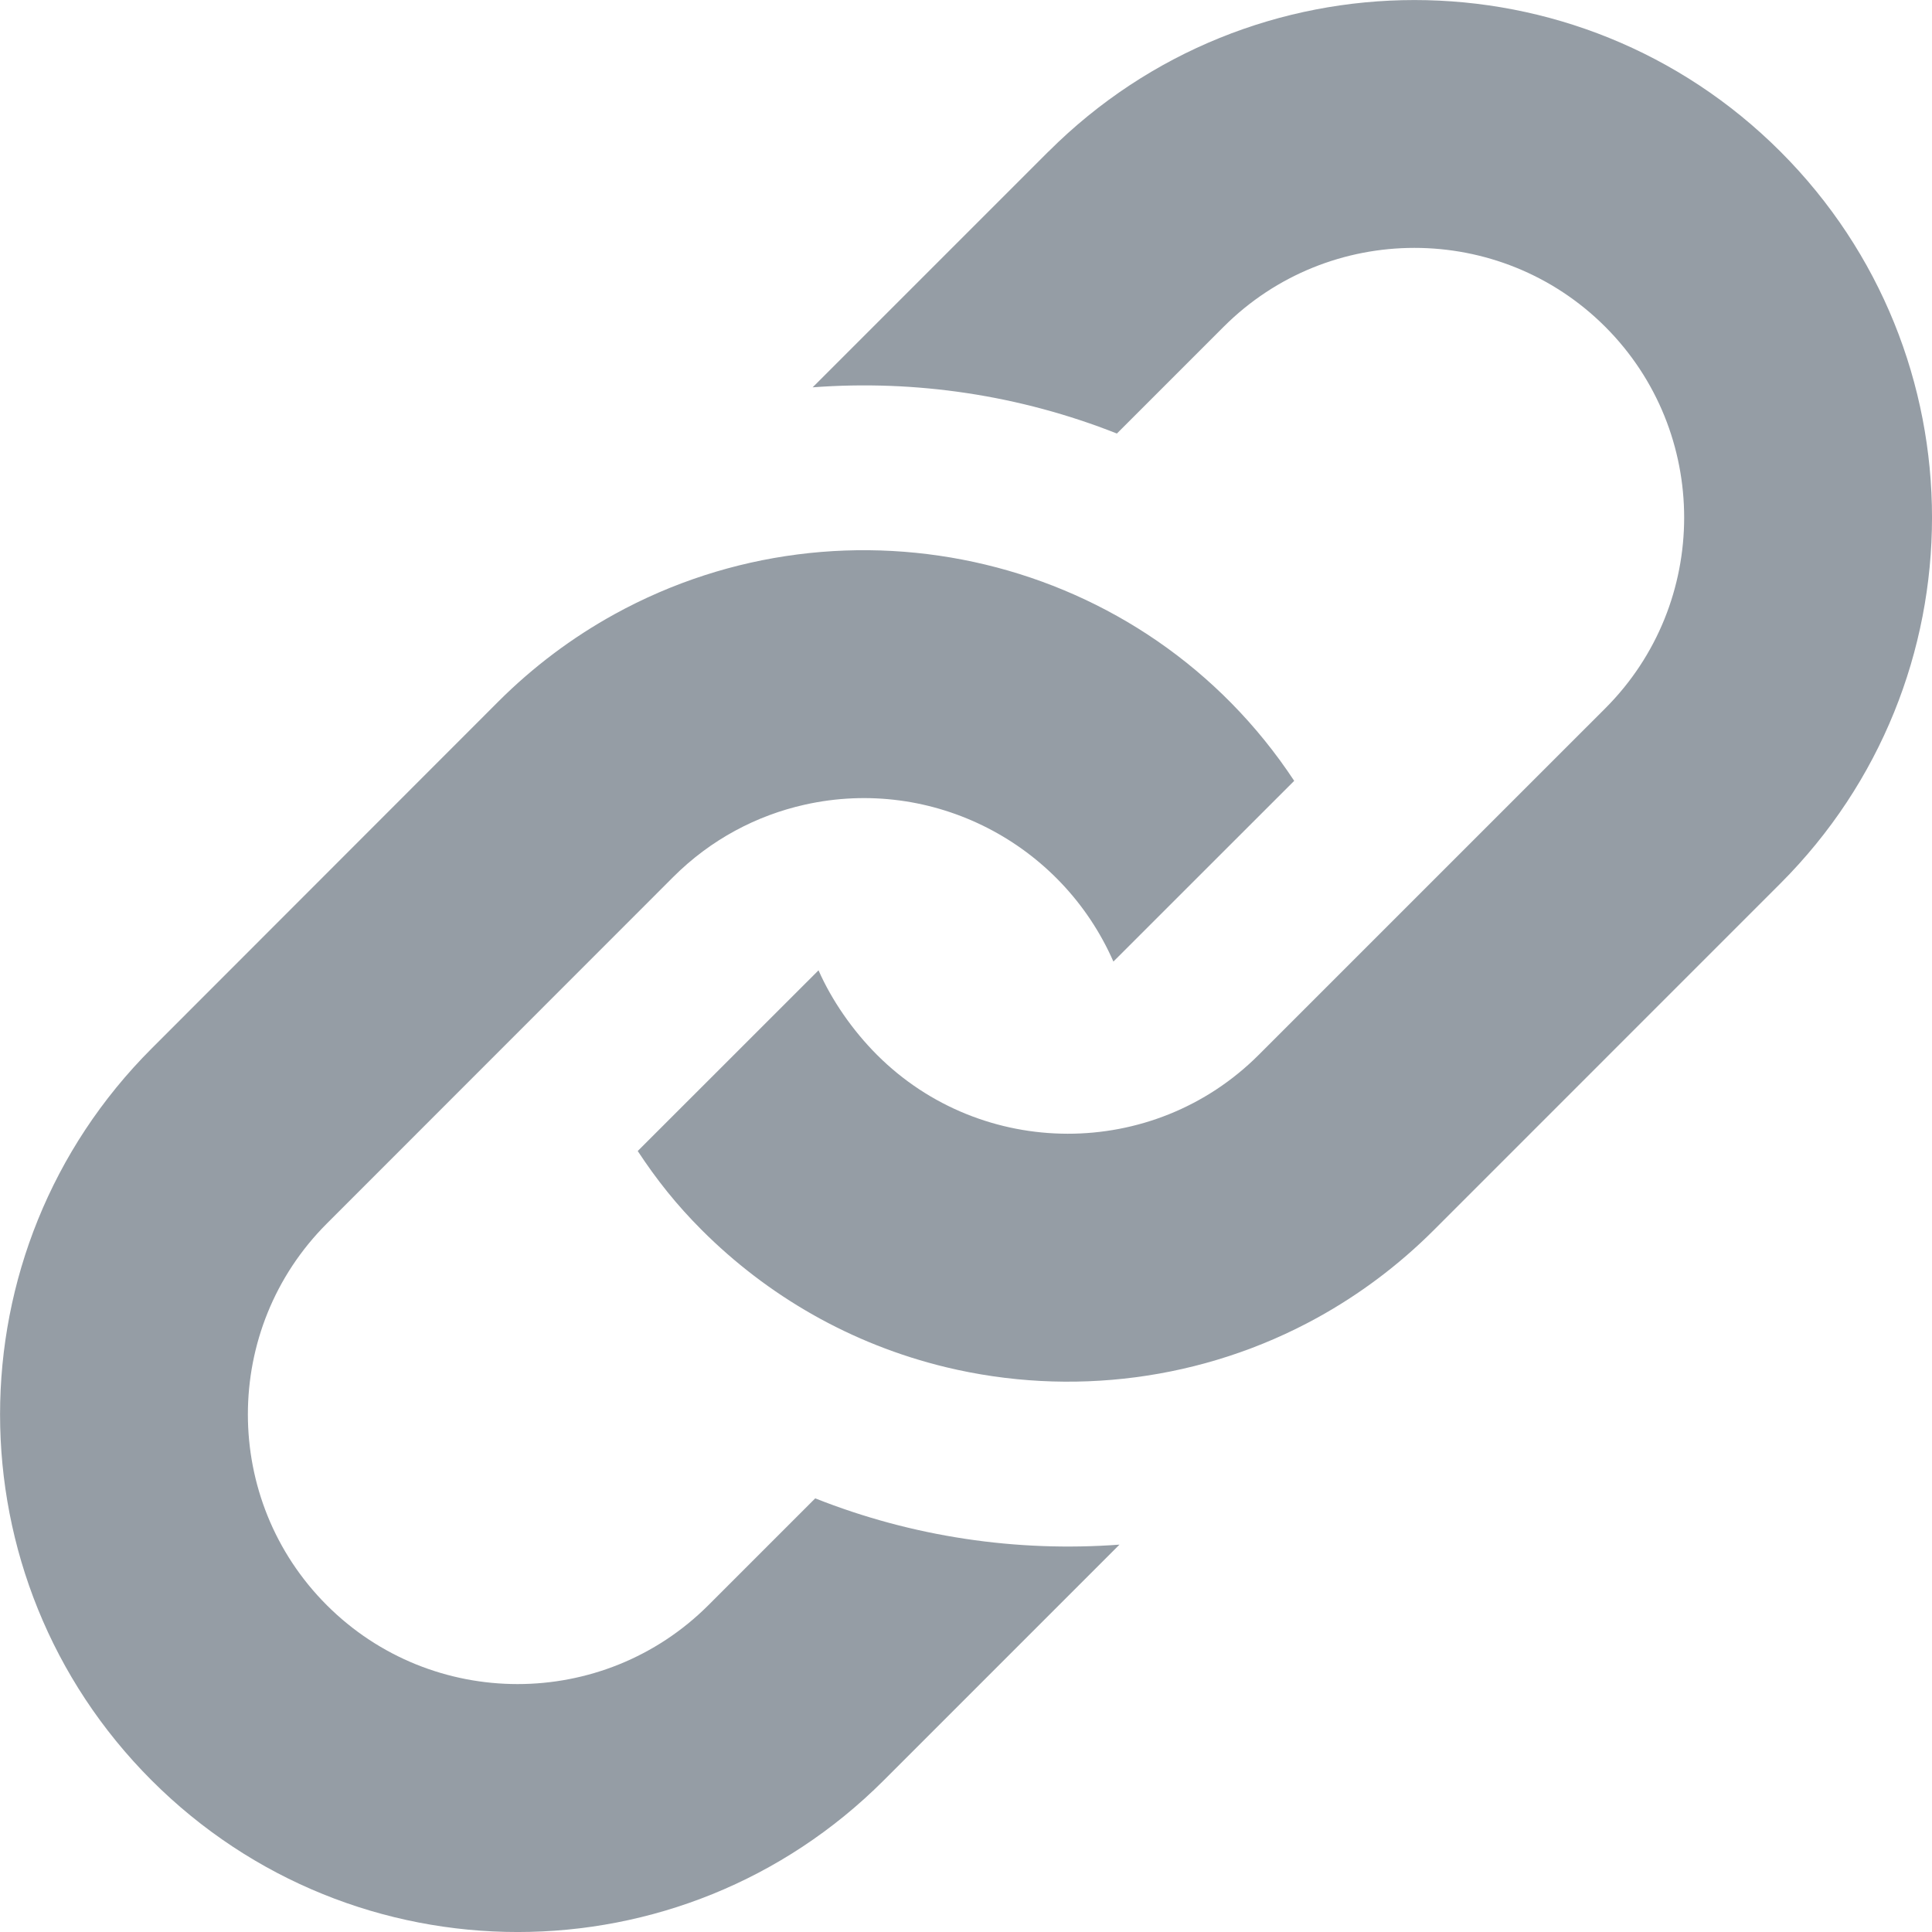 <?xml version="1.0" encoding="UTF-8" standalone="no"?>
<svg
   xmlns:dc="http://purl.org/dc/elements/1.1/"
   xmlns:cc="http://creativecommons.org/ns#"
   xmlns:rdf="http://www.w3.org/1999/02/22-rdf-syntax-ns#"
   xmlns:svg="http://www.w3.org/2000/svg"
   xmlns="http://www.w3.org/2000/svg"
   xmlns:sodipodi="http://sodipodi.sourceforge.net/DTD/sodipodi-0.dtd"
   xmlns:inkscape="http://www.inkscape.org/namespaces/inkscape"
   width="48"
   height="48"
   viewBox="0 0 48 48"
   version="1.1"
   id="svg4"
   sodipodi:docname="link.svg"
   inkscape:version="1.0.2 (e86c870879, 2021-01-15)">
  <defs
     id="defs8" />
  <sodipodi:namedview
     pagecolor="#ffffff"
     bordercolor="#666666"
     borderopacity="1"
     objecttolerance="10"
     gridtolerance="10"
     guidetolerance="10"
     inkscape:pageopacity="0"
     inkscape:pageshadow="2"
     inkscape:window-width="1920"
     inkscape:window-height="1029"
     id="namedview6"
     showgrid="false"
     fit-margin-top="0"
     fit-margin-left="0"
     fit-margin-right="0"
     fit-margin-bottom="0"
     inkscape:zoom="17.458333"
     inkscape:cx="24"
     inkscape:cy="24"
     inkscape:window-x="0"
     inkscape:window-y="27"
     inkscape:window-maximized="1"
     inkscape:current-layer="svg4"
     inkscape:document-rotation="0" />
  <g
     id="g838">
    <rect
       style="fill:none;stroke-width:2.162"
       id="rect7"
       width="48"
       height="48"
       x="1.4904785e-07"
       y="-3.3959961e-07" />
    <path
       d="m 12.375,17.436 c 0.878,-0.878 1.852,-1.602 2.888,-2.174 5.774,-3.182 13.179,-1.49 16.891,4.138 l -4.492,4.49 c -1.288,-2.938 -4.486,-4.61 -7.669,-3.898 -1.198,0.268 -2.336,0.866 -3.266,1.796 L 8.119,30.4 c -2.614,2.614 -2.614,6.866 0,9.48 2.614,2.614 6.866,2.614 9.481,0 l 2.654,-2.654 c 2.414,0.958 5.002,1.34 7.559,1.15 l -5.858,5.858 c -5.022,5.022 -13.165,5.022 -18.187,0 -5.022,-5.022 -5.022,-13.164 0,-18.185 z M 26.048,3.765 20.19,9.623 c 2.554,-0.192 5.144,0.192 7.559,1.148 l 2.652,-2.652 c 2.614,-2.614 6.866,-2.614 9.481,0 2.614,2.614 2.614,6.866 0,9.48 l -8.611,8.61 c -2.622,2.622 -6.88,2.6 -9.481,0 -0.606,-0.606 -1.128,-1.36 -1.454,-2.102 l -4.492,4.49 c 0.472,0.716 0.962,1.334 1.592,1.964 1.624,1.624 3.692,2.834 6.072,3.408 3.084,0.742 6.388,0.332 9.227,-1.234 1.036,-0.572 2.01,-1.296 2.888,-2.174 l 8.609,-8.61 c 5.024,-5.022 5.024,-13.164 0.002,-18.185 -5.022,-5.02 -13.163,-5.02 -18.185,0 z"
       id="path2"
       style="fill:#959da5;stroke-width:2;fill-opacity:1" />
  </g>
</svg>
